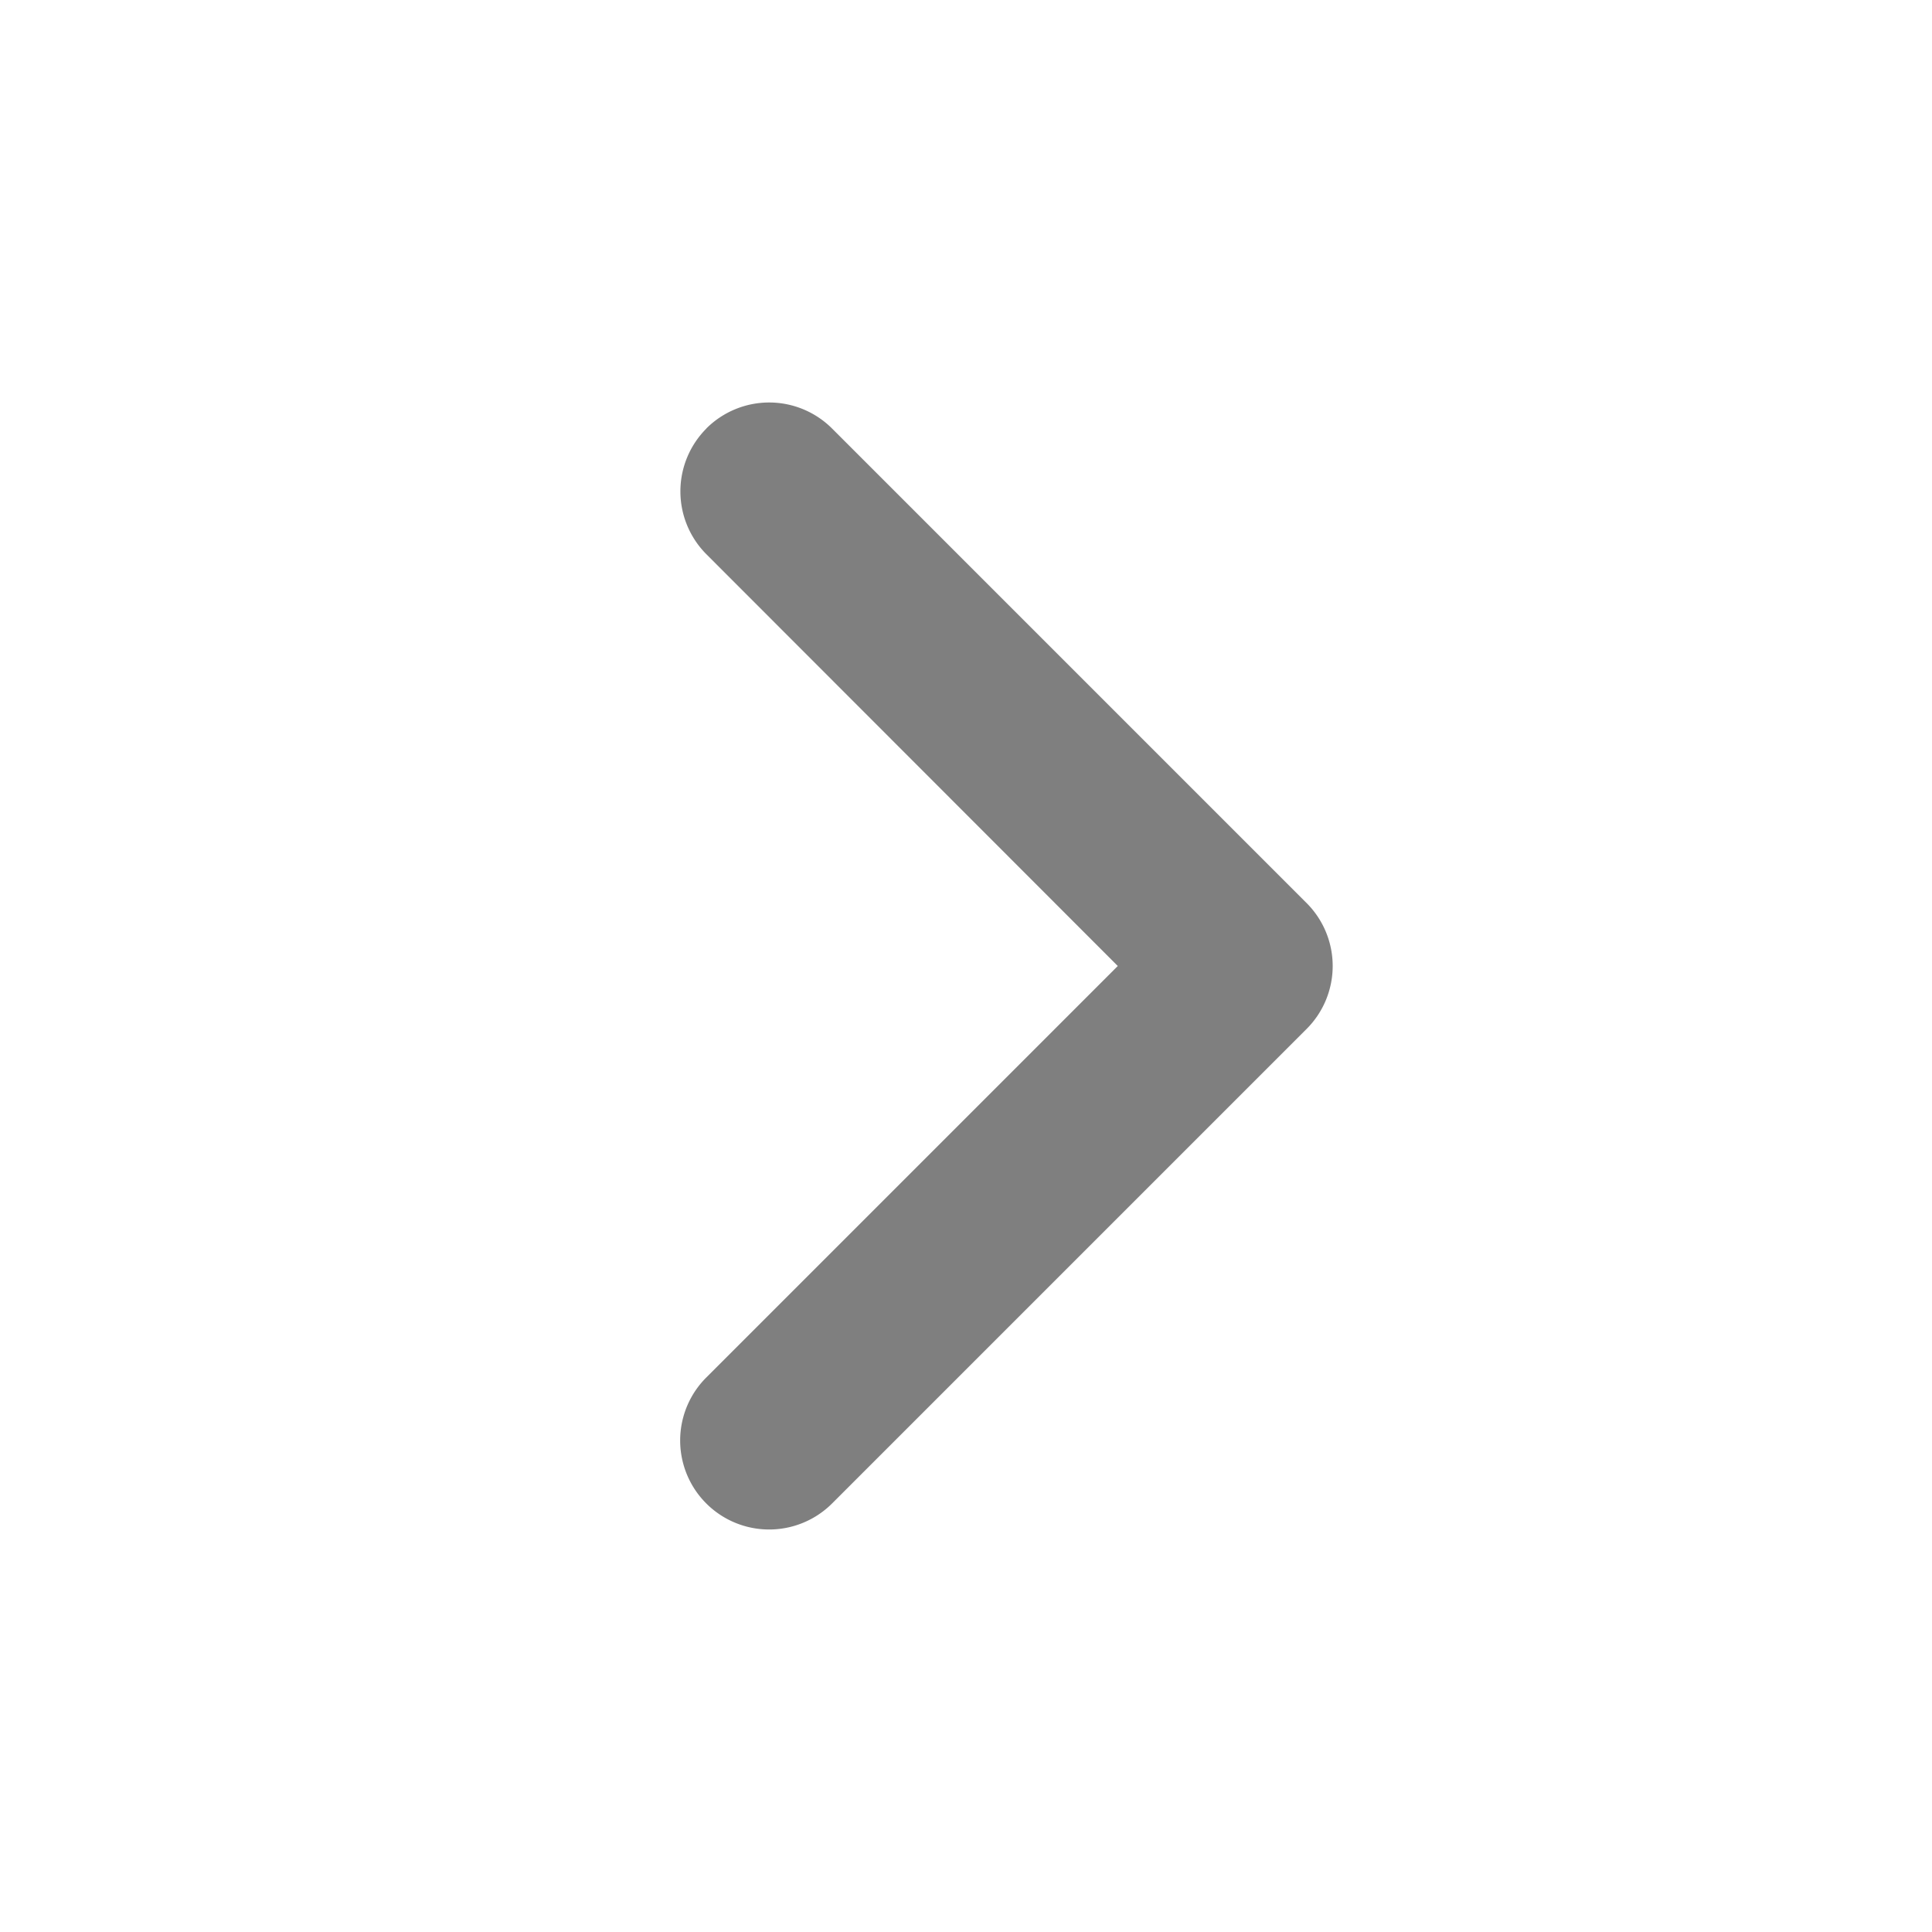 <svg width="16" height="16" fill="none" xmlns="http://www.w3.org/2000/svg"><path fill-rule="evenodd" clip-rule="evenodd" d="M5.849 3.549a.737.737 0 0 1 1.042 0l3.93 3.93a.737.737 0 0 1 0 1.042l-3.93 3.93a.737.737 0 1 1-1.042-1.043L9.257 8 5.85 4.59a.737.737 0 0 1 0-1.041Z" fill="#000" opacity=".5"/></svg>